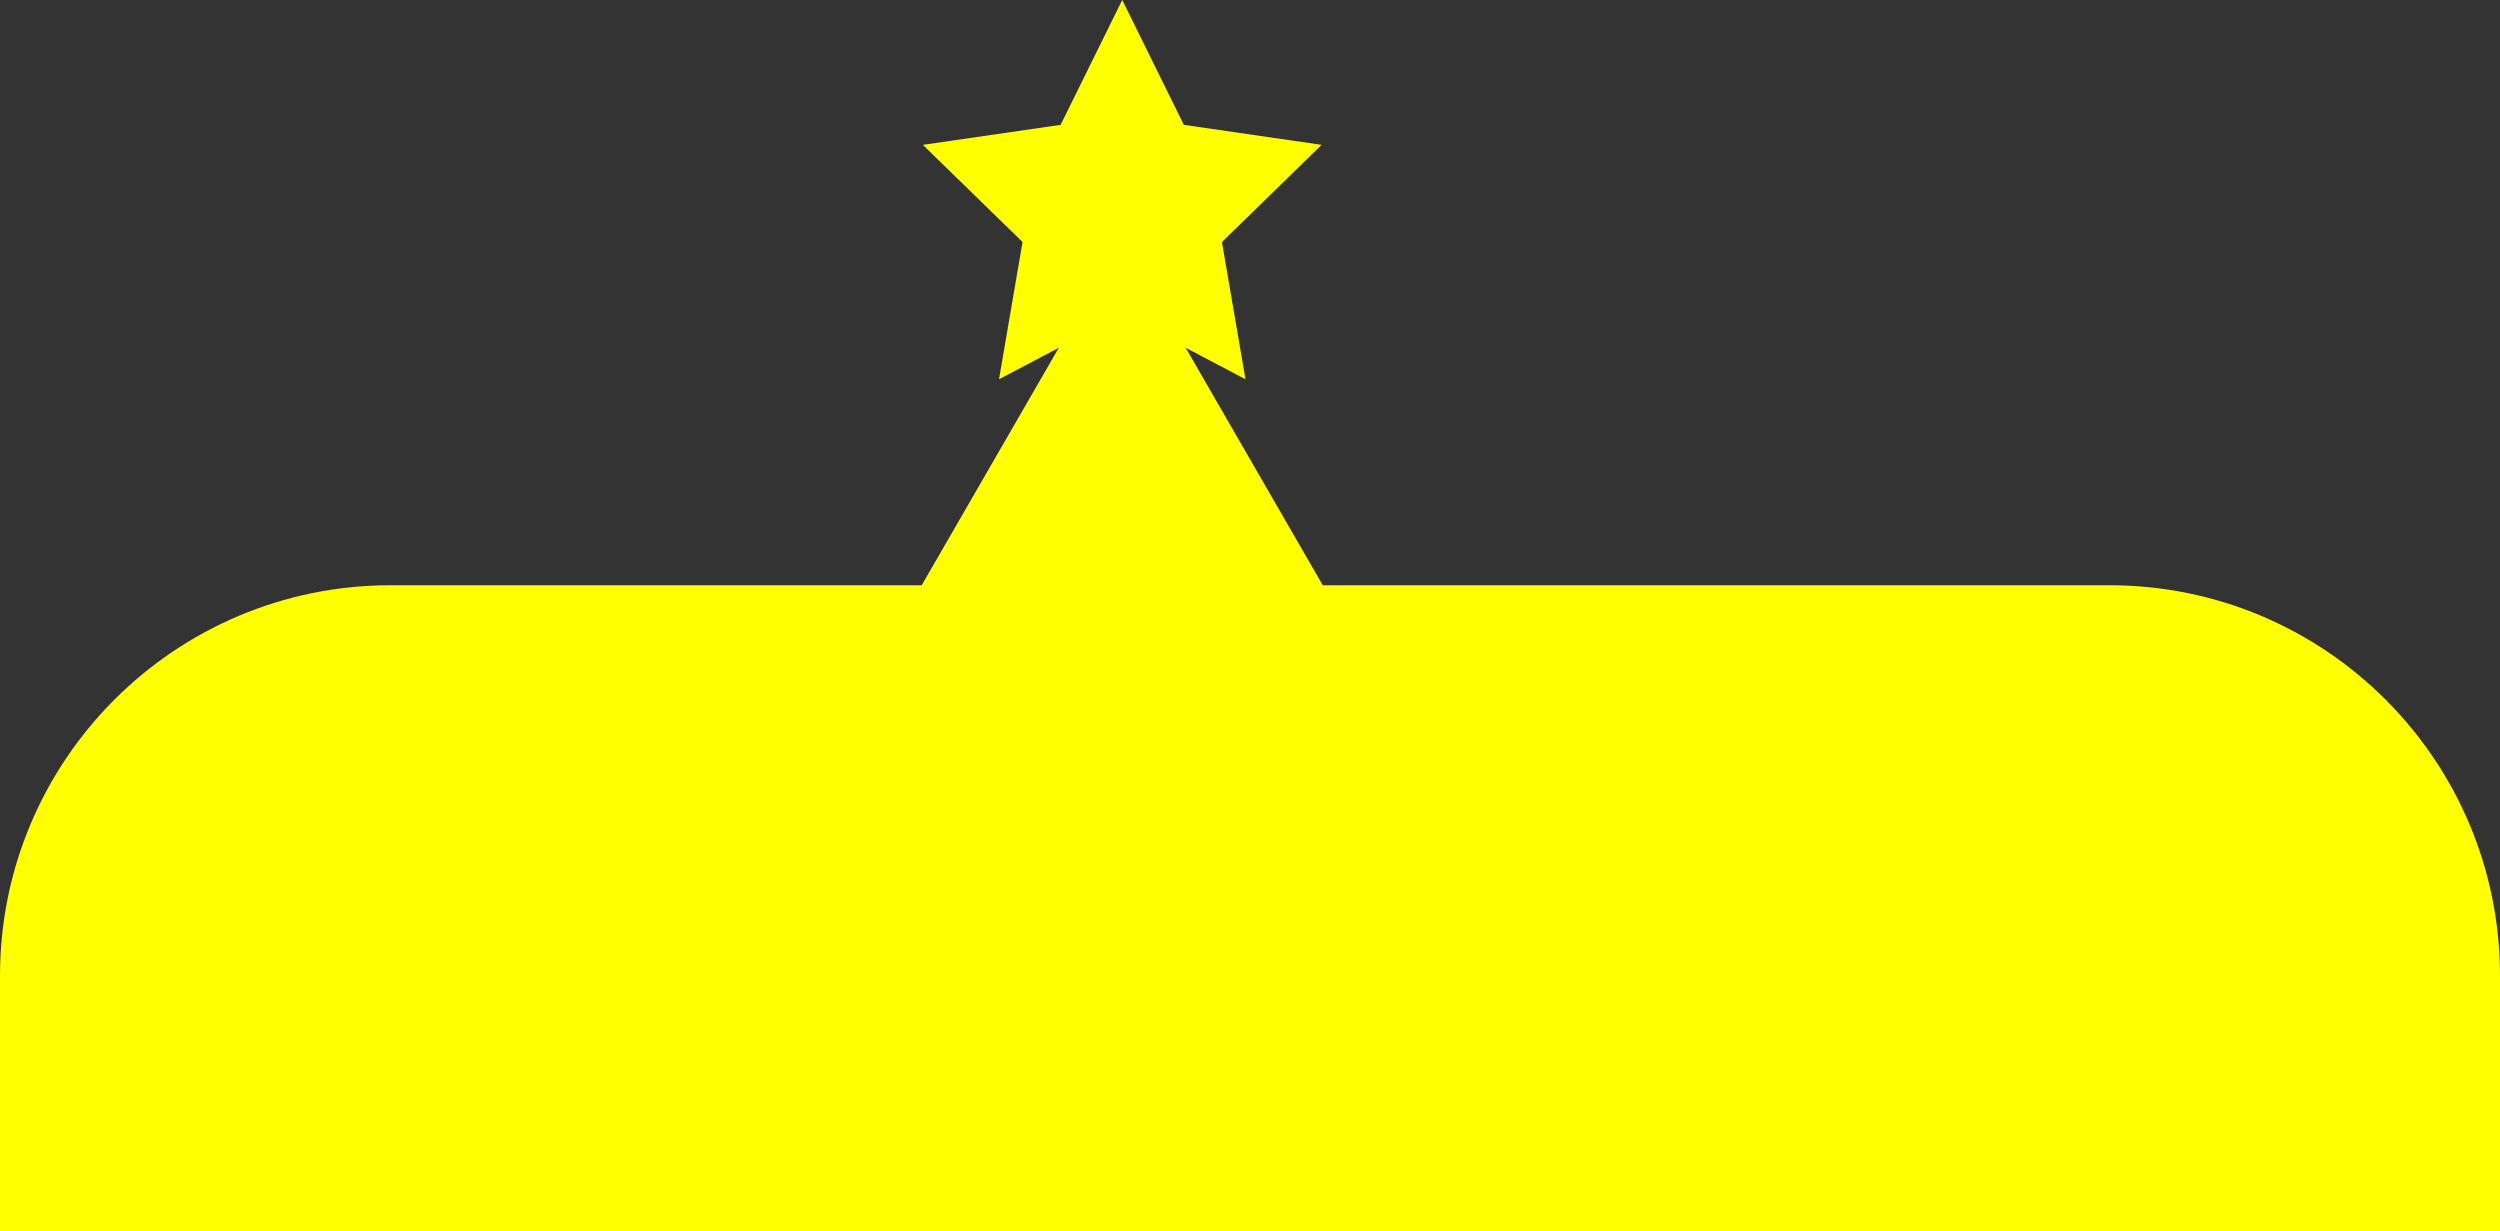 <svg id="Layer_1" data-name="Layer 1" xmlns="http://www.w3.org/2000/svg" viewBox="0 0 1920 945.46"><rect x="0" y="0" width="1920" height="945.46" fill="#333333" stroke="none"/><defs><style>.cls-1{fill:#ff0;}</style></defs><path class="cls-1" d="M1920,1080H0V884C0,718.31,134.31,584,300,584H1620c165.69,0,300,134.31,300,300Z" transform="translate(0 -134.54)"/><polygon class="cls-1" points="861.87 0 909.19 95.88 1015 111.25 938.44 185.88 956.51 291.26 861.87 241.51 767.24 291.26 785.31 185.88 708.75 111.25 814.55 95.88 861.87 0"/><polygon class="cls-1" points="861.87 182.73 691.51 477.79 1032.22 477.79 861.87 182.73"/></svg>